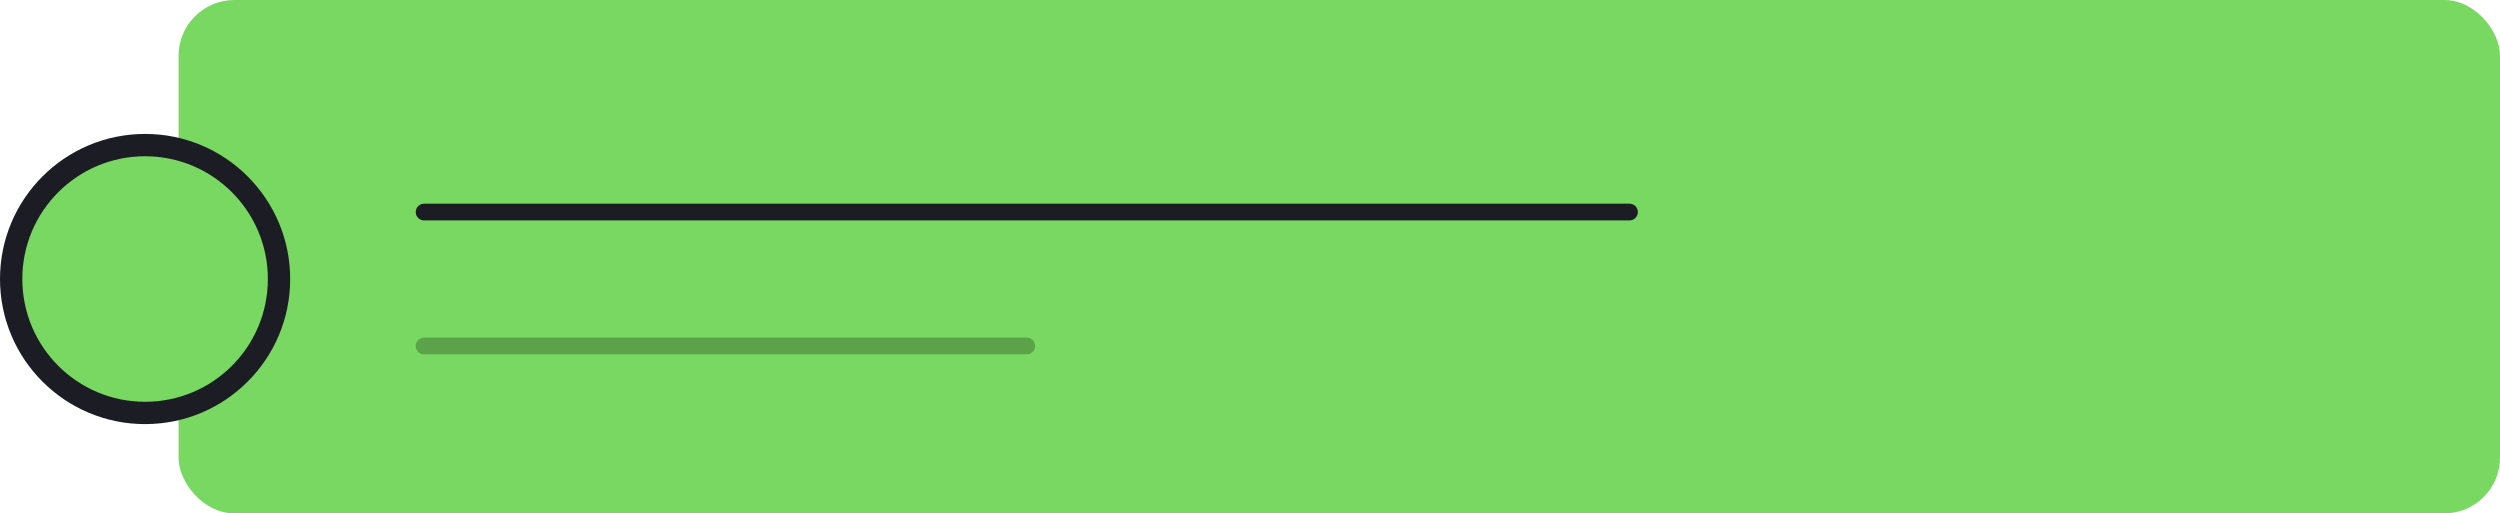 <svg width="224" height="46" viewBox="0 0 224 46" fill="none" xmlns="http://www.w3.org/2000/svg">
<rect x="16" width="208" height="46" rx="5" fill="#79D861"/>
<path d="M38 19L146 19" stroke="#1C1C24" stroke-width="1.5" stroke-linecap="round"/>
<path opacity="0.25" d="M38 31L92 31" stroke="black" stroke-width="1.5" stroke-linecap="round"/>
<circle cx="13" cy="25" r="12" fill="#79D861" stroke="#1C1C24" stroke-width="2"/>
</svg>
